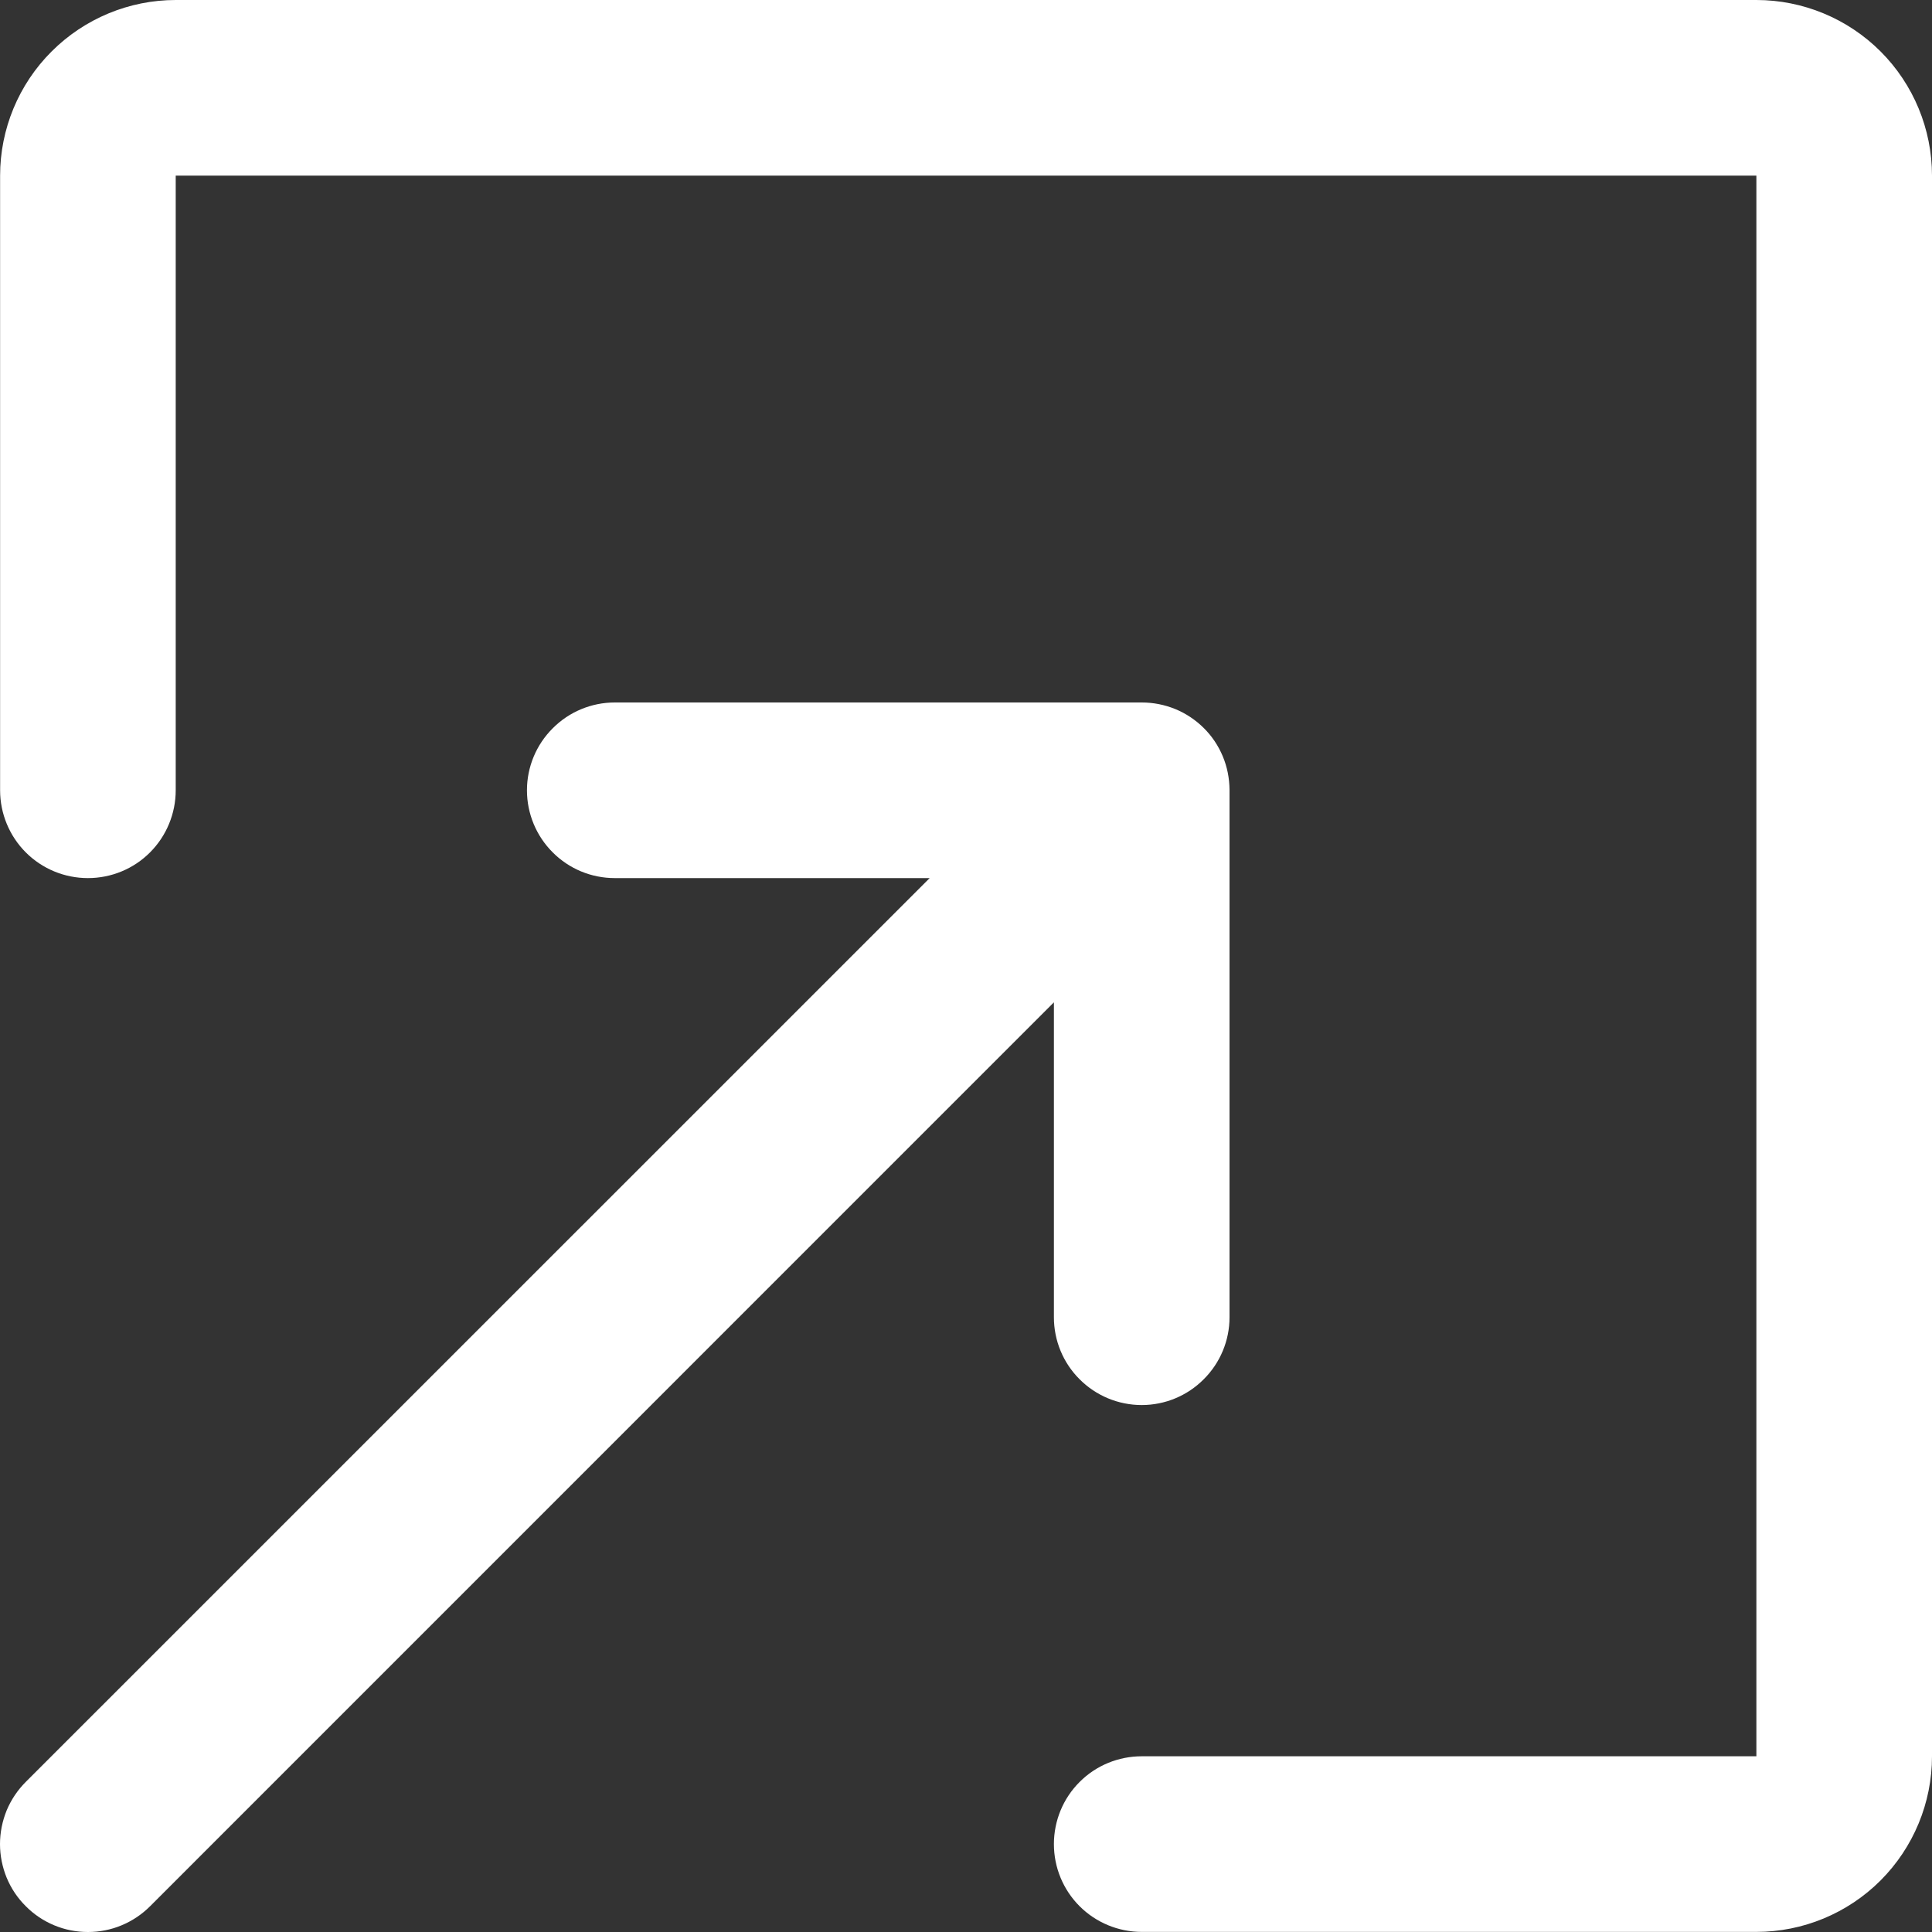 <svg width="20" height="20" viewBox="0 0 20 20" fill="none" xmlns="http://www.w3.org/2000/svg">
<rect x="0" y="0" width="20" height="20" fill="#333333" stroke="none"/>
<path fill-rule="evenodd" clip-rule="evenodd" d="M18.182 19.999C18.664 19.999 19.127 19.807 19.468 19.466C19.808 19.125 20 18.663 20 18.181V1.818C20 1.336 19.808 0.873 19.468 0.533C19.127 0.192 18.664 0 18.182 0H1.819C1.337 0 0.875 0.192 0.534 0.533C0.193 0.873 0.001 1.336 0.001 1.818V8.181C0.001 8.422 0.097 8.654 0.267 8.824C0.438 8.995 0.669 9.09 0.91 9.09C1.151 9.09 1.383 8.995 1.553 8.824C1.723 8.654 1.819 8.422 1.819 8.181V1.818H18.182V18.181H11.819C11.578 18.181 11.346 18.276 11.176 18.447C11.005 18.617 10.91 18.849 10.91 19.09C10.91 19.331 11.005 19.562 11.176 19.733C11.346 19.903 11.578 19.999 11.819 19.999H18.182ZM12.728 8.181V13.636C12.728 13.877 12.632 14.108 12.461 14.278C12.291 14.449 12.06 14.545 11.819 14.545C11.578 14.545 11.346 14.449 11.176 14.278C11.005 14.108 10.91 13.877 10.91 13.636V10.376L1.554 19.733C1.469 19.818 1.369 19.885 1.258 19.931C1.148 19.977 1.03 20 0.91 20C0.791 20 0.672 19.977 0.562 19.931C0.451 19.885 0.351 19.818 0.267 19.733C0.182 19.649 0.115 19.549 0.069 19.438C0.024 19.328 0 19.209 0 19.09C0 18.97 0.024 18.852 0.069 18.741C0.115 18.631 0.182 18.531 0.267 18.446L9.624 9.09H6.364C6.123 9.09 5.892 8.995 5.722 8.824C5.551 8.654 5.455 8.422 5.455 8.181C5.455 7.94 5.551 7.709 5.722 7.539C5.892 7.368 6.123 7.272 6.364 7.272H11.819C11.938 7.272 12.056 7.295 12.166 7.34C12.276 7.385 12.376 7.452 12.461 7.536C12.545 7.619 12.612 7.719 12.658 7.829C12.704 7.939 12.727 8.057 12.728 8.176" fill="white"/>
</svg>
